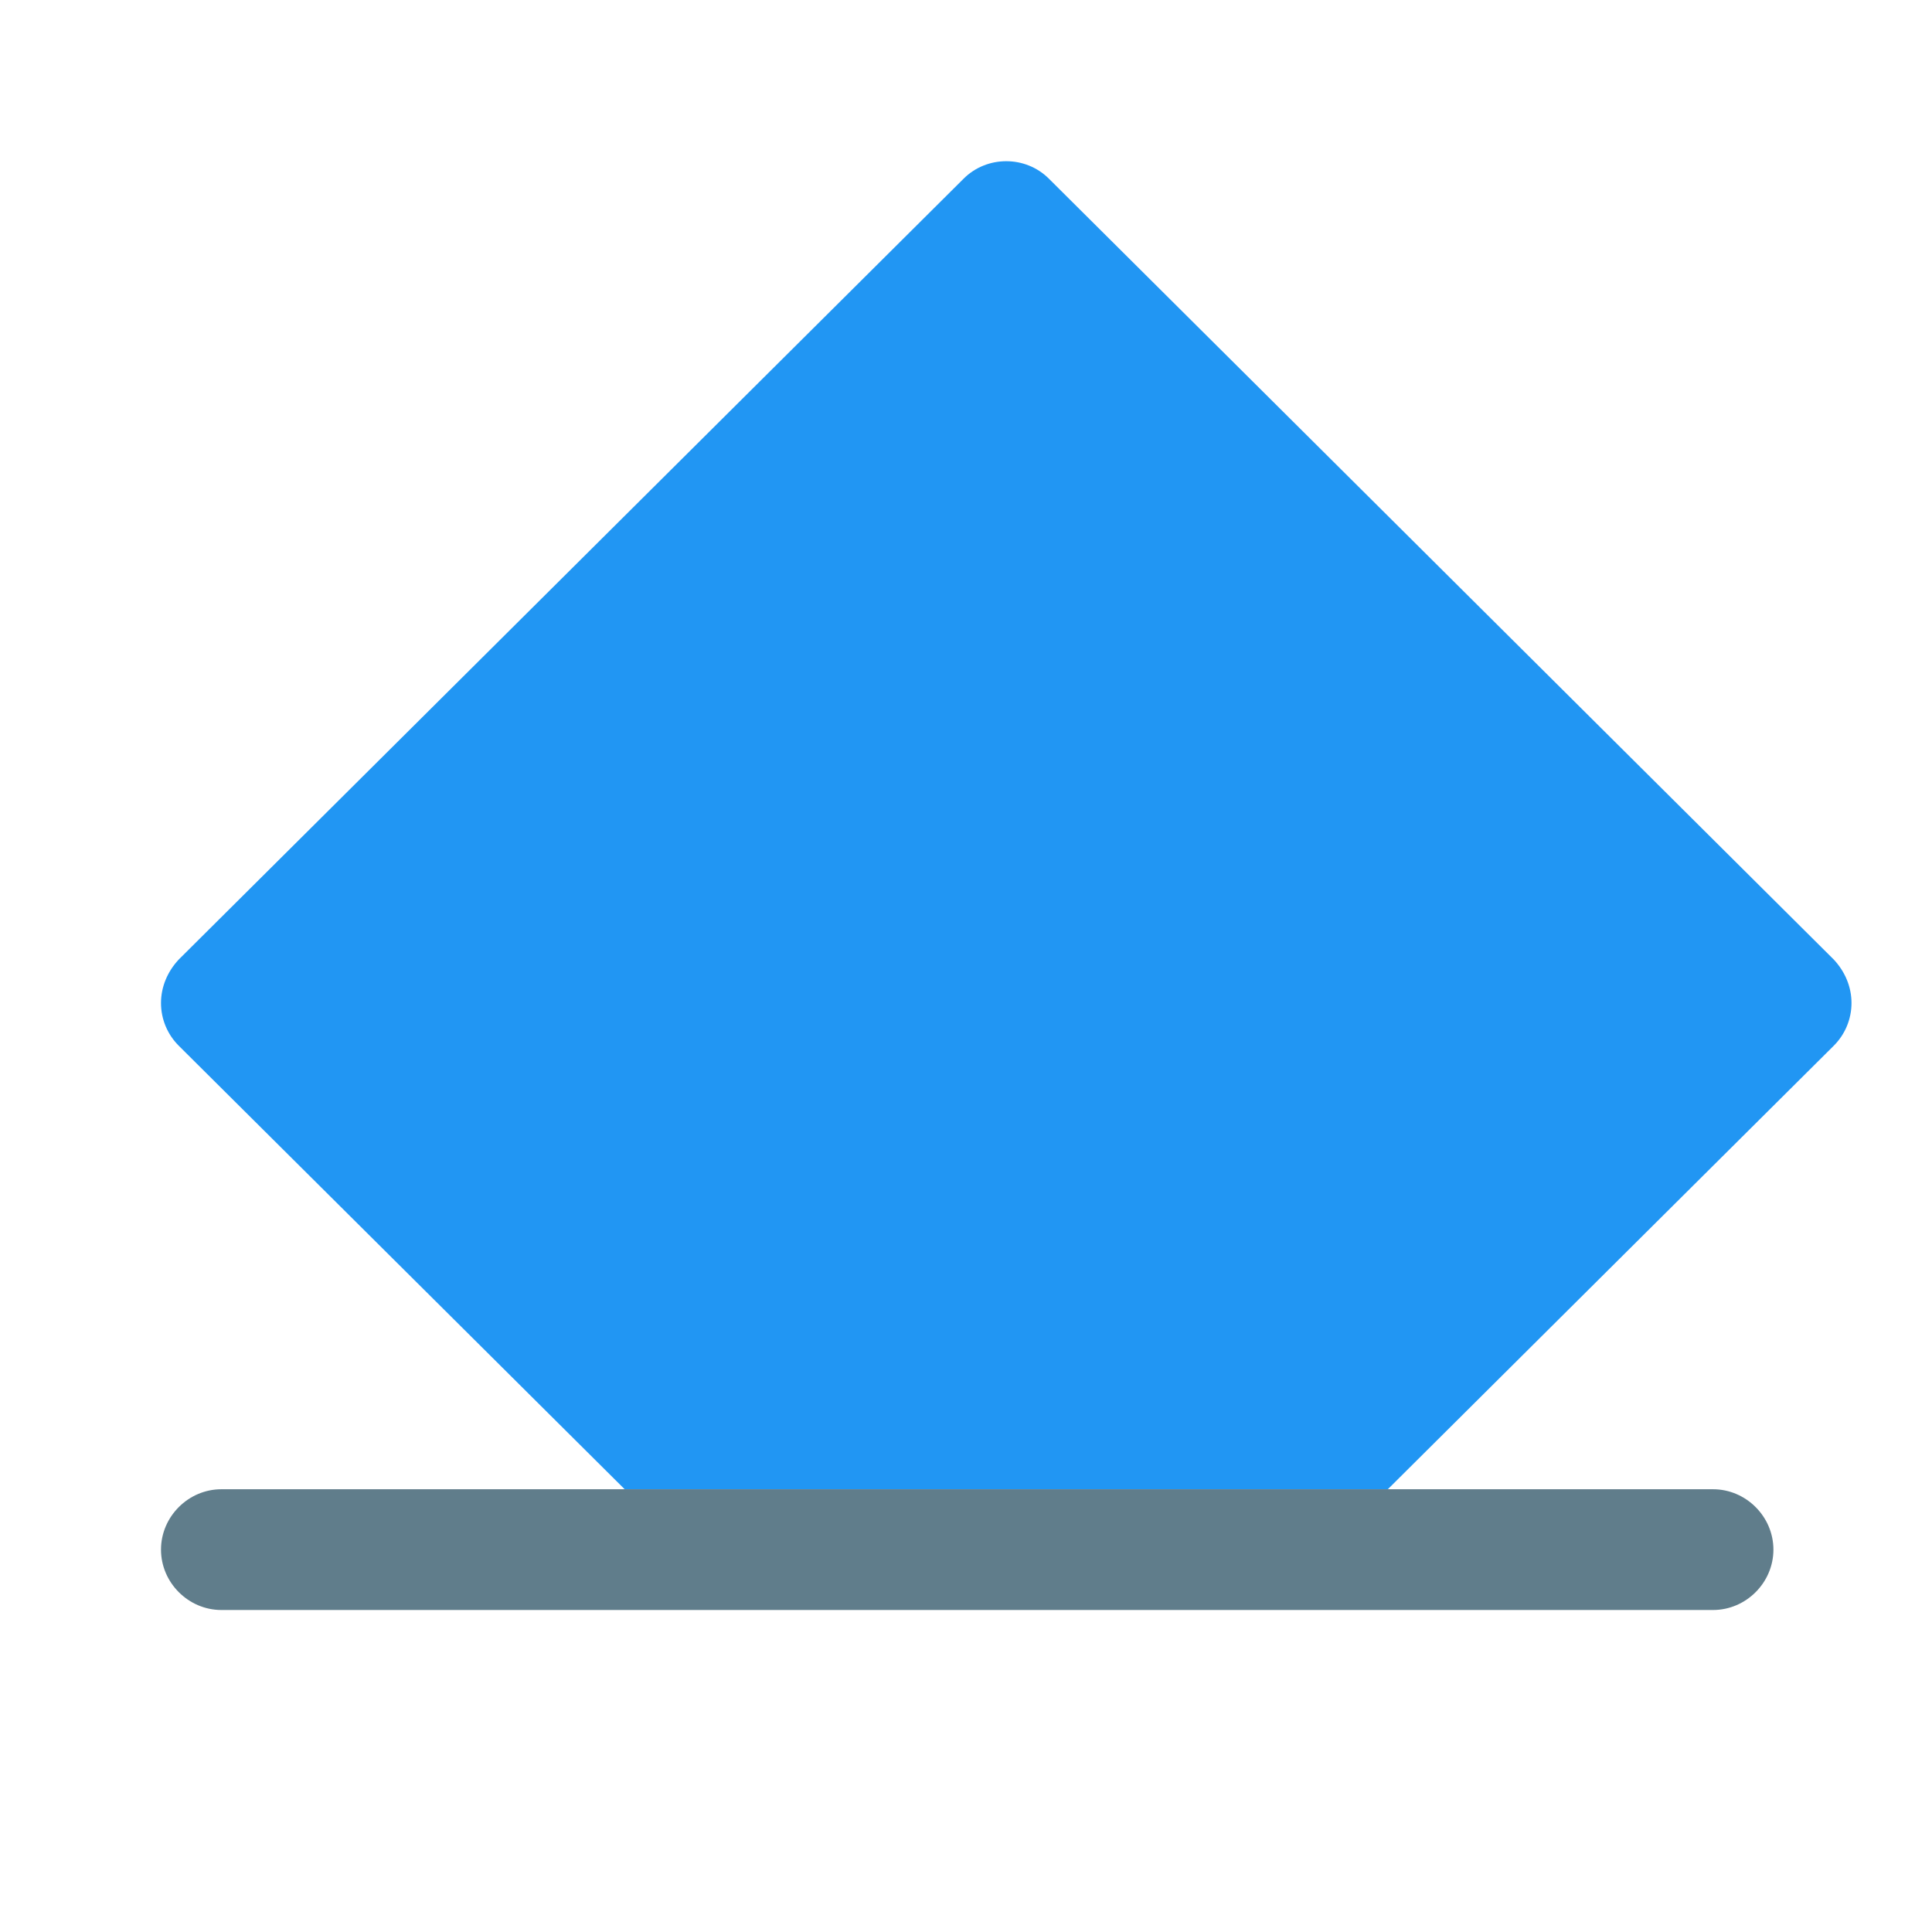 <svg id="color" enable-background="new 0 0 24 24" height="512" viewBox="0 0 24 24" width="512" xmlns="http://www.w3.org/2000/svg"><path d="m23 12.46c0 .2-.08.39-.22.53l-5.54 5.51h-9.48l-5.54-5.51c-.14-.14-.22-.33-.22-.53s.08-.39.22-.54l9.75-9.7c.29-.29.77-.29 1.06 0l9.75 9.7c.14.15.22.34.22.54z" fill="#2196f3"/><path d="m22.03 19.25c0 .41-.34.75-.75.75h-18.53c-.41 0-.75-.34-.75-.75s.34-.75.75-.75h18.53c.41 0 .75.34.75.75z" fill="#607d8b"/></svg>